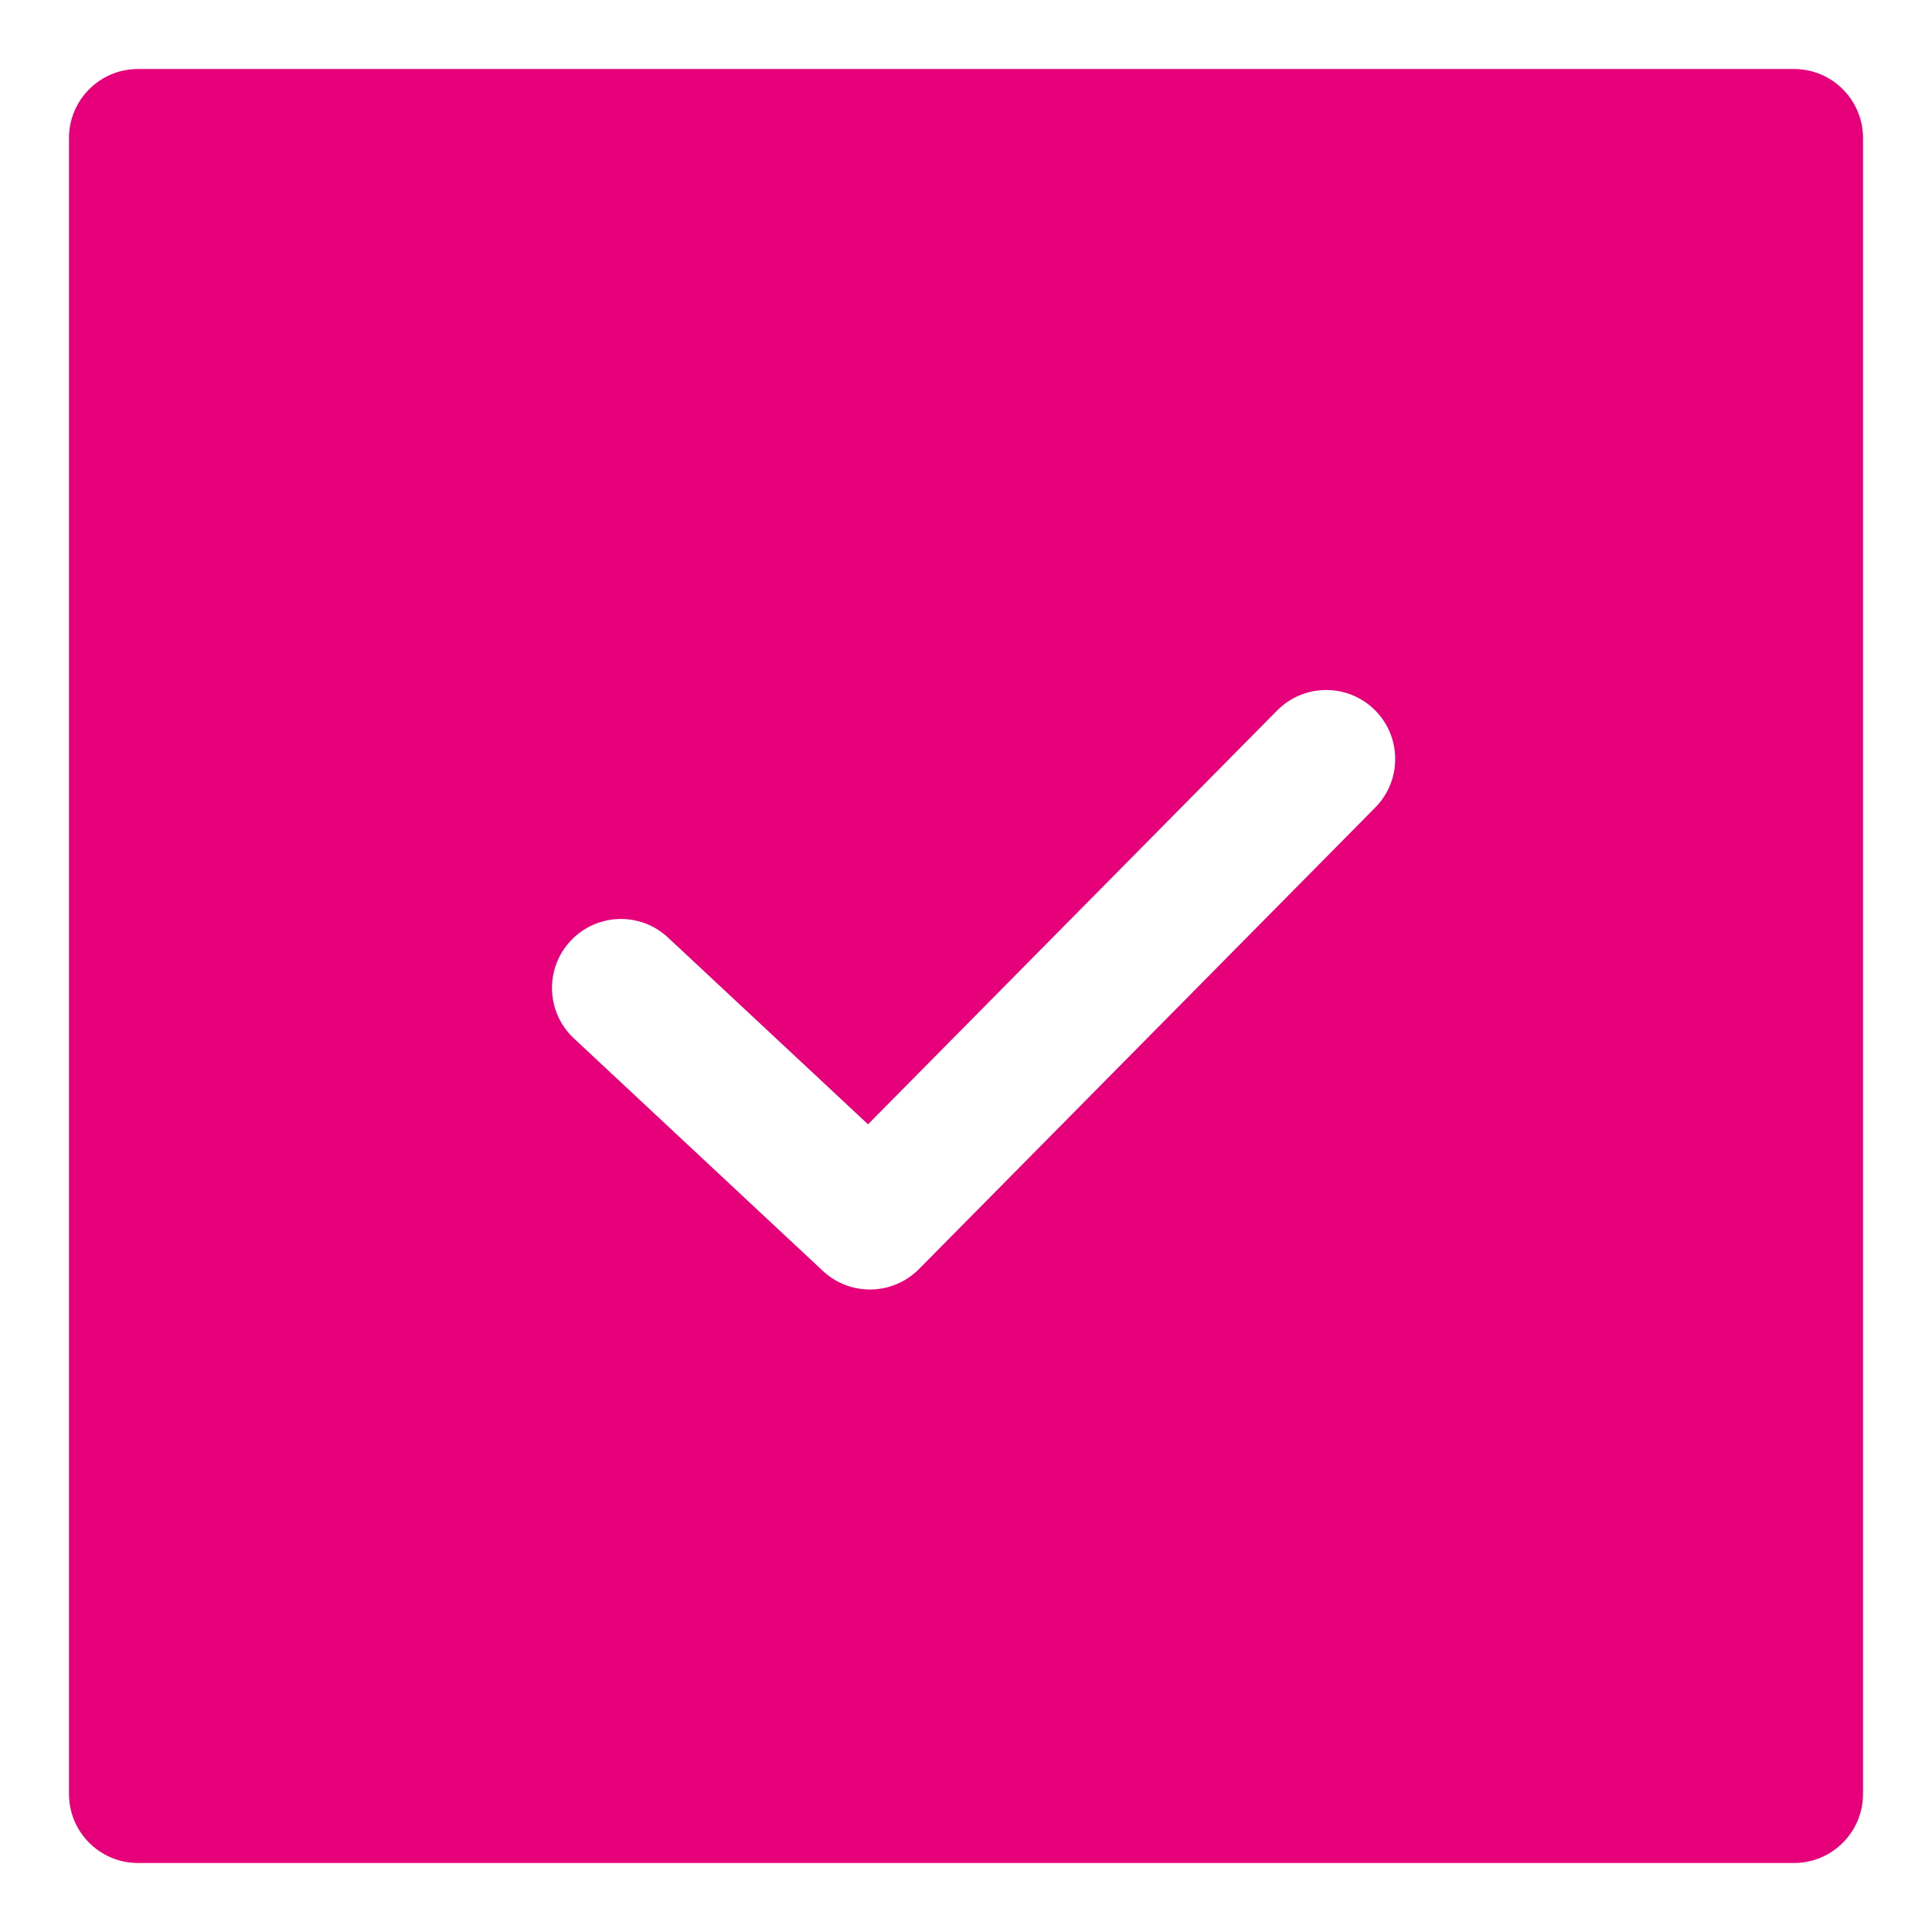 <svg width="48" height="48" viewBox="0 0 28 28" fill="#e6007a" xmlns="http://www.w3.org/2000/svg" stroke-width="2" stroke-linecap="round" stroke-linejoin="round" stroke="#e6007a"><path fill-rule="evenodd" clip-rule="evenodd" d="M1 2C1 1.448 1.448 1 2 1H26C26.552 1 27 1.448 27 2V26C27 26.552 26.552 27 26 27H2C1.448 27 1 26.552 1 26V2ZM19.932 11.703C20.32 11.31 20.316 10.677 19.924 10.289C19.531 9.901 18.898 9.904 18.509 10.297L12.58 16.294L9.682 13.588C9.279 13.211 8.646 13.232 8.269 13.636C7.892 14.039 7.913 14.672 8.317 15.049L11.925 18.419C12.321 18.789 12.938 18.776 13.319 18.392L19.932 11.703Z" stroke="none"></path></svg>